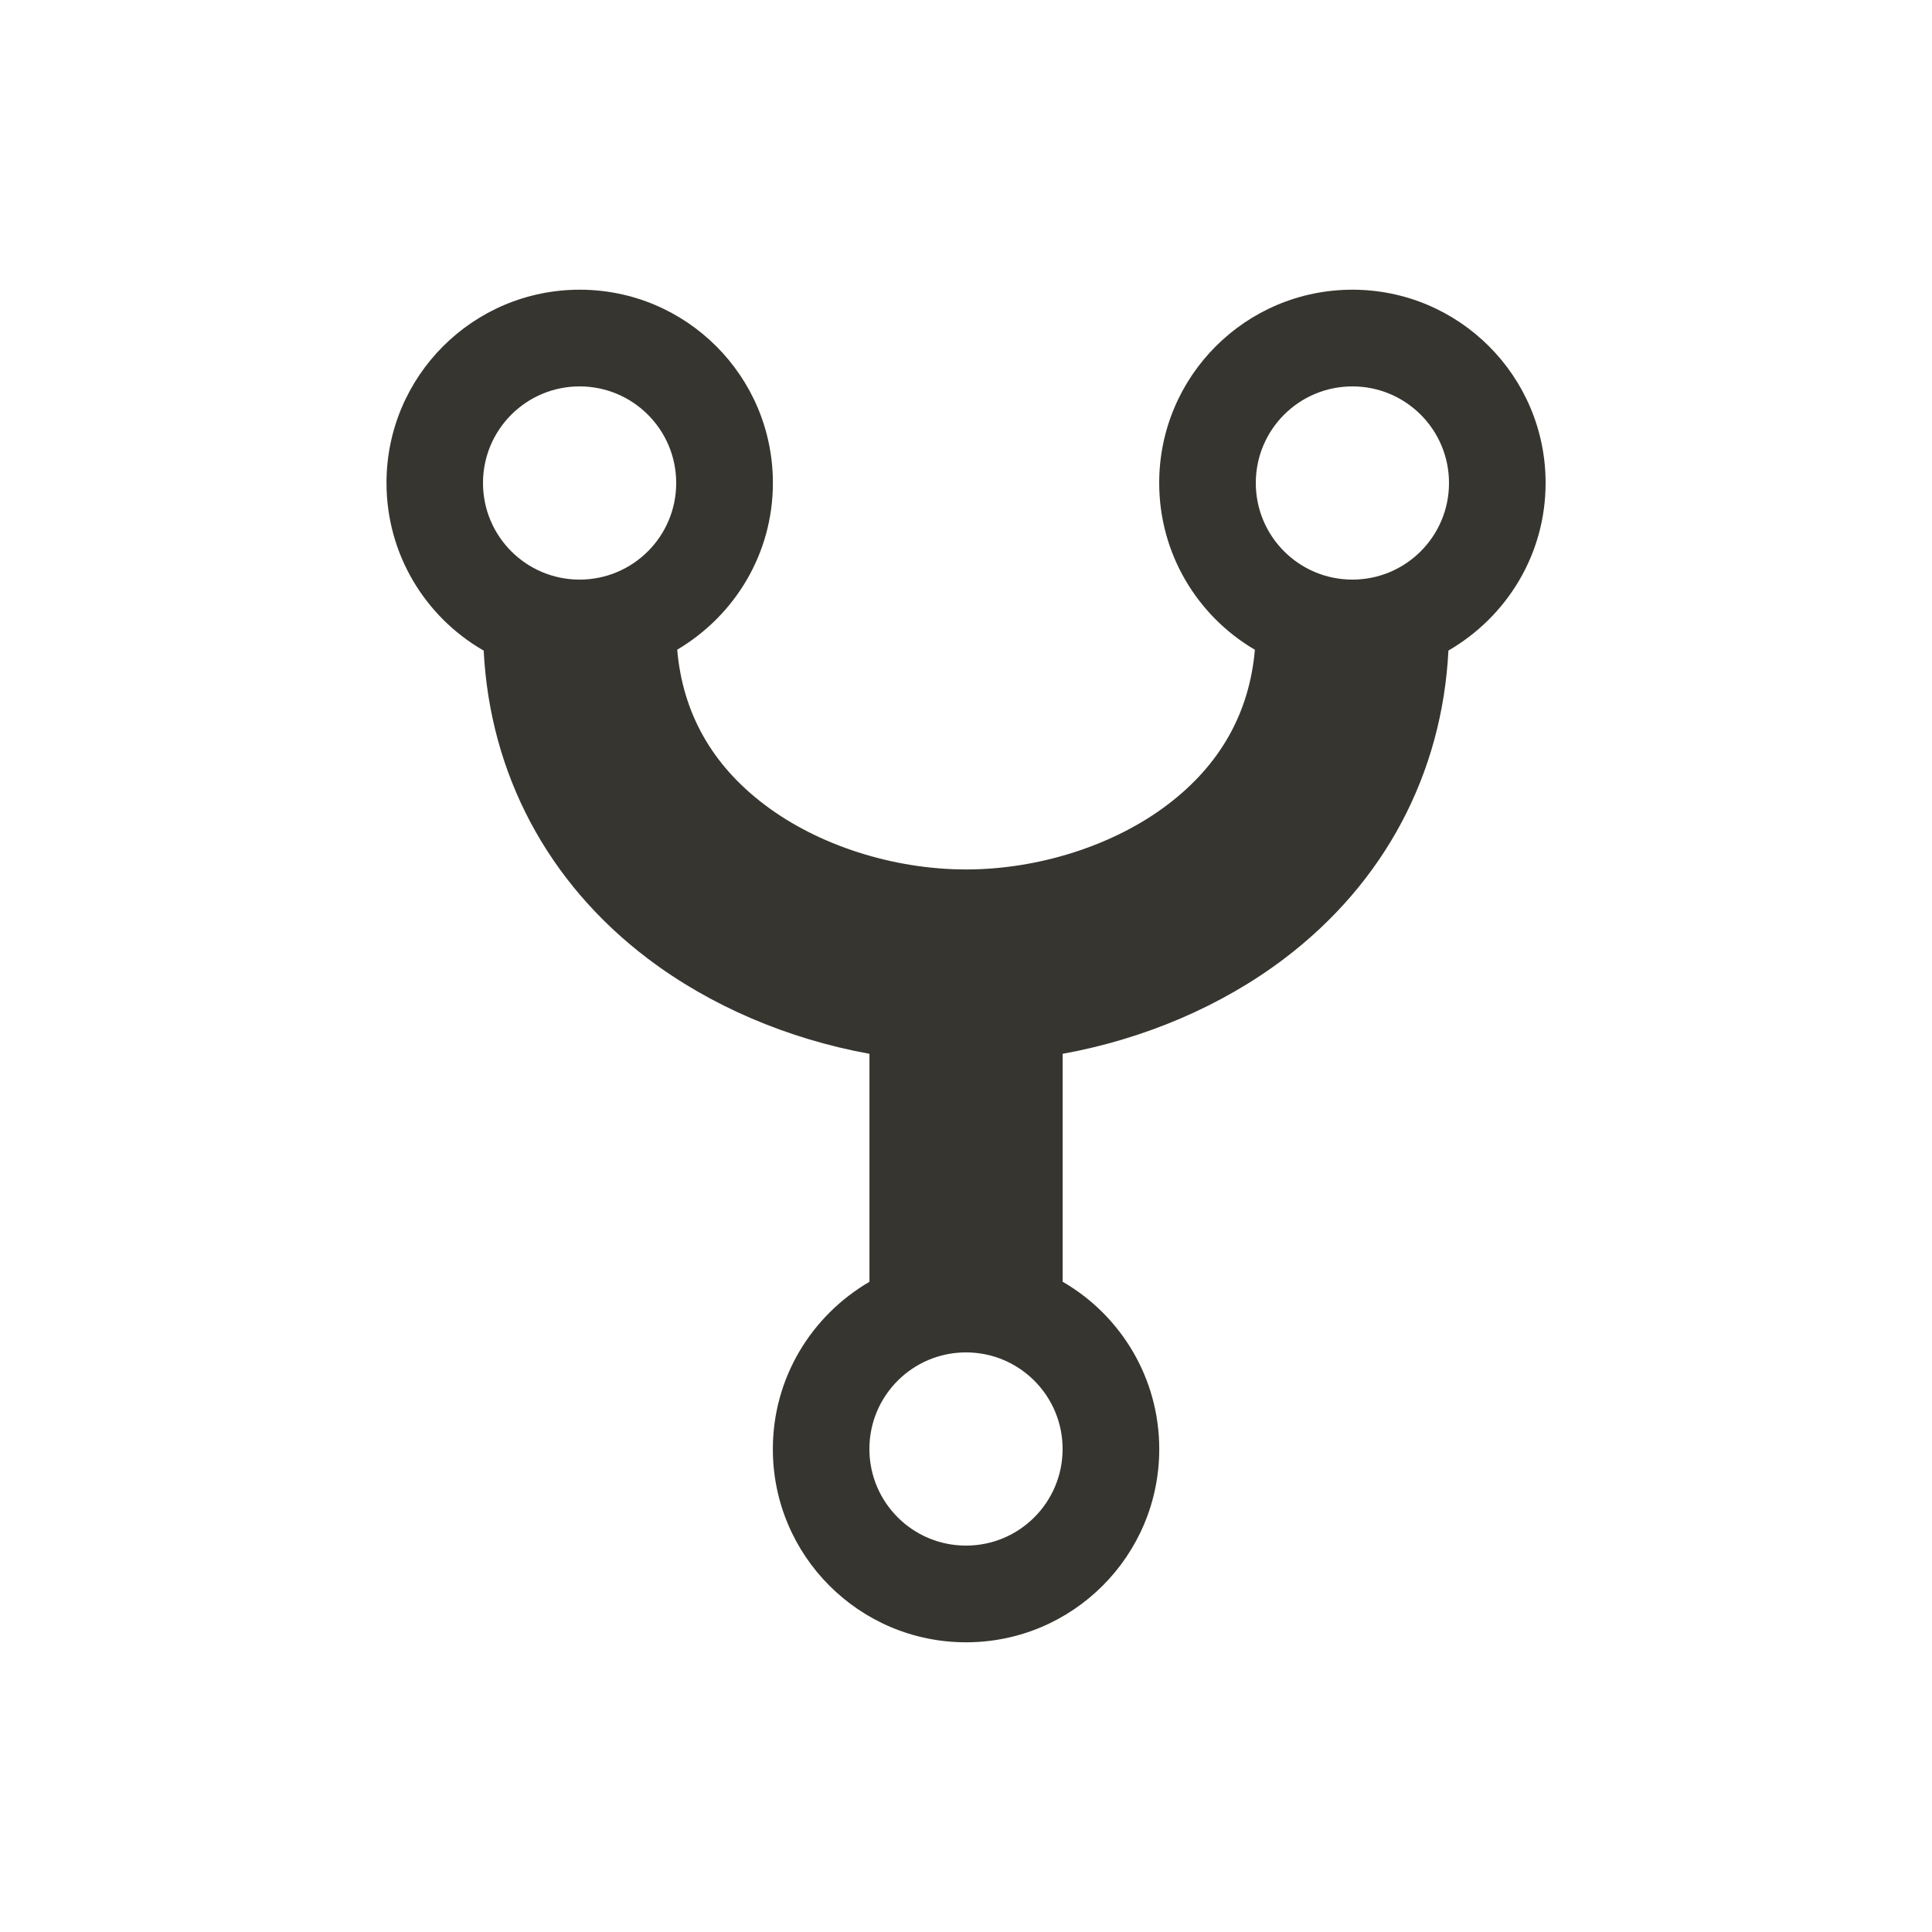 <!-- Generated by IcoMoon.io -->
<svg version="1.1" xmlns="http://www.w3.org/2000/svg" width="40" height="40" viewBox="0 0 40 40">
<title>io-git-network</title>
<path fill="#37352f" d="M32 10c0-0.001 0-0.001 0-0.002 0-2.209-1.791-4-4-4s-4 1.791-4 4c0 1.465 0.787 2.746 1.962 3.443l0.019 0.010c-0.112 1.304-0.717 2.381-1.804 3.206-1.109 0.844-2.671 1.344-4.176 1.344s-3.067-0.5-4.176-1.344c-1.088-0.824-1.692-1.901-1.804-3.206 1.193-0.707 1.981-1.988 1.981-3.453 0-2.209-1.791-4-4-4s-4 1.791-4 4c0 1.478 0.801 2.768 1.993 3.461l0.019 0.010c0.13 2.554 1.323 4.804 3.394 6.375 1.299 0.985 2.906 1.668 4.593 1.974v4.72c-1.204 0.704-2 1.991-2 3.464 0 2.209 1.791 4 4 4s4-1.791 4-4c0-1.473-0.796-2.76-1.981-3.454l-0.019-0.010v-4.72c1.688-0.306 3.294-0.989 4.593-1.974 2.071-1.571 3.264-3.821 3.394-6.375 1.21-0.702 2.012-1.992 2.012-3.469v-0zM12 8c1.105 0 2 0.895 2 2s-0.895 2-2 2c-1.105 0-2-0.895-2-2v0c0-1.105 0.895-2 2-2v0zM20 32c-1.105 0-2-0.895-2-2s0.895-2 2-2c1.105 0 2 0.895 2 2v0c0 1.105-0.895 2-2 2v0zM28 12c-1.105 0-2-0.895-2-2s0.895-2 2-2c1.105 0 2 0.895 2 2v0c0 1.105-0.895 2-2 2v0z"></path>
</svg>
